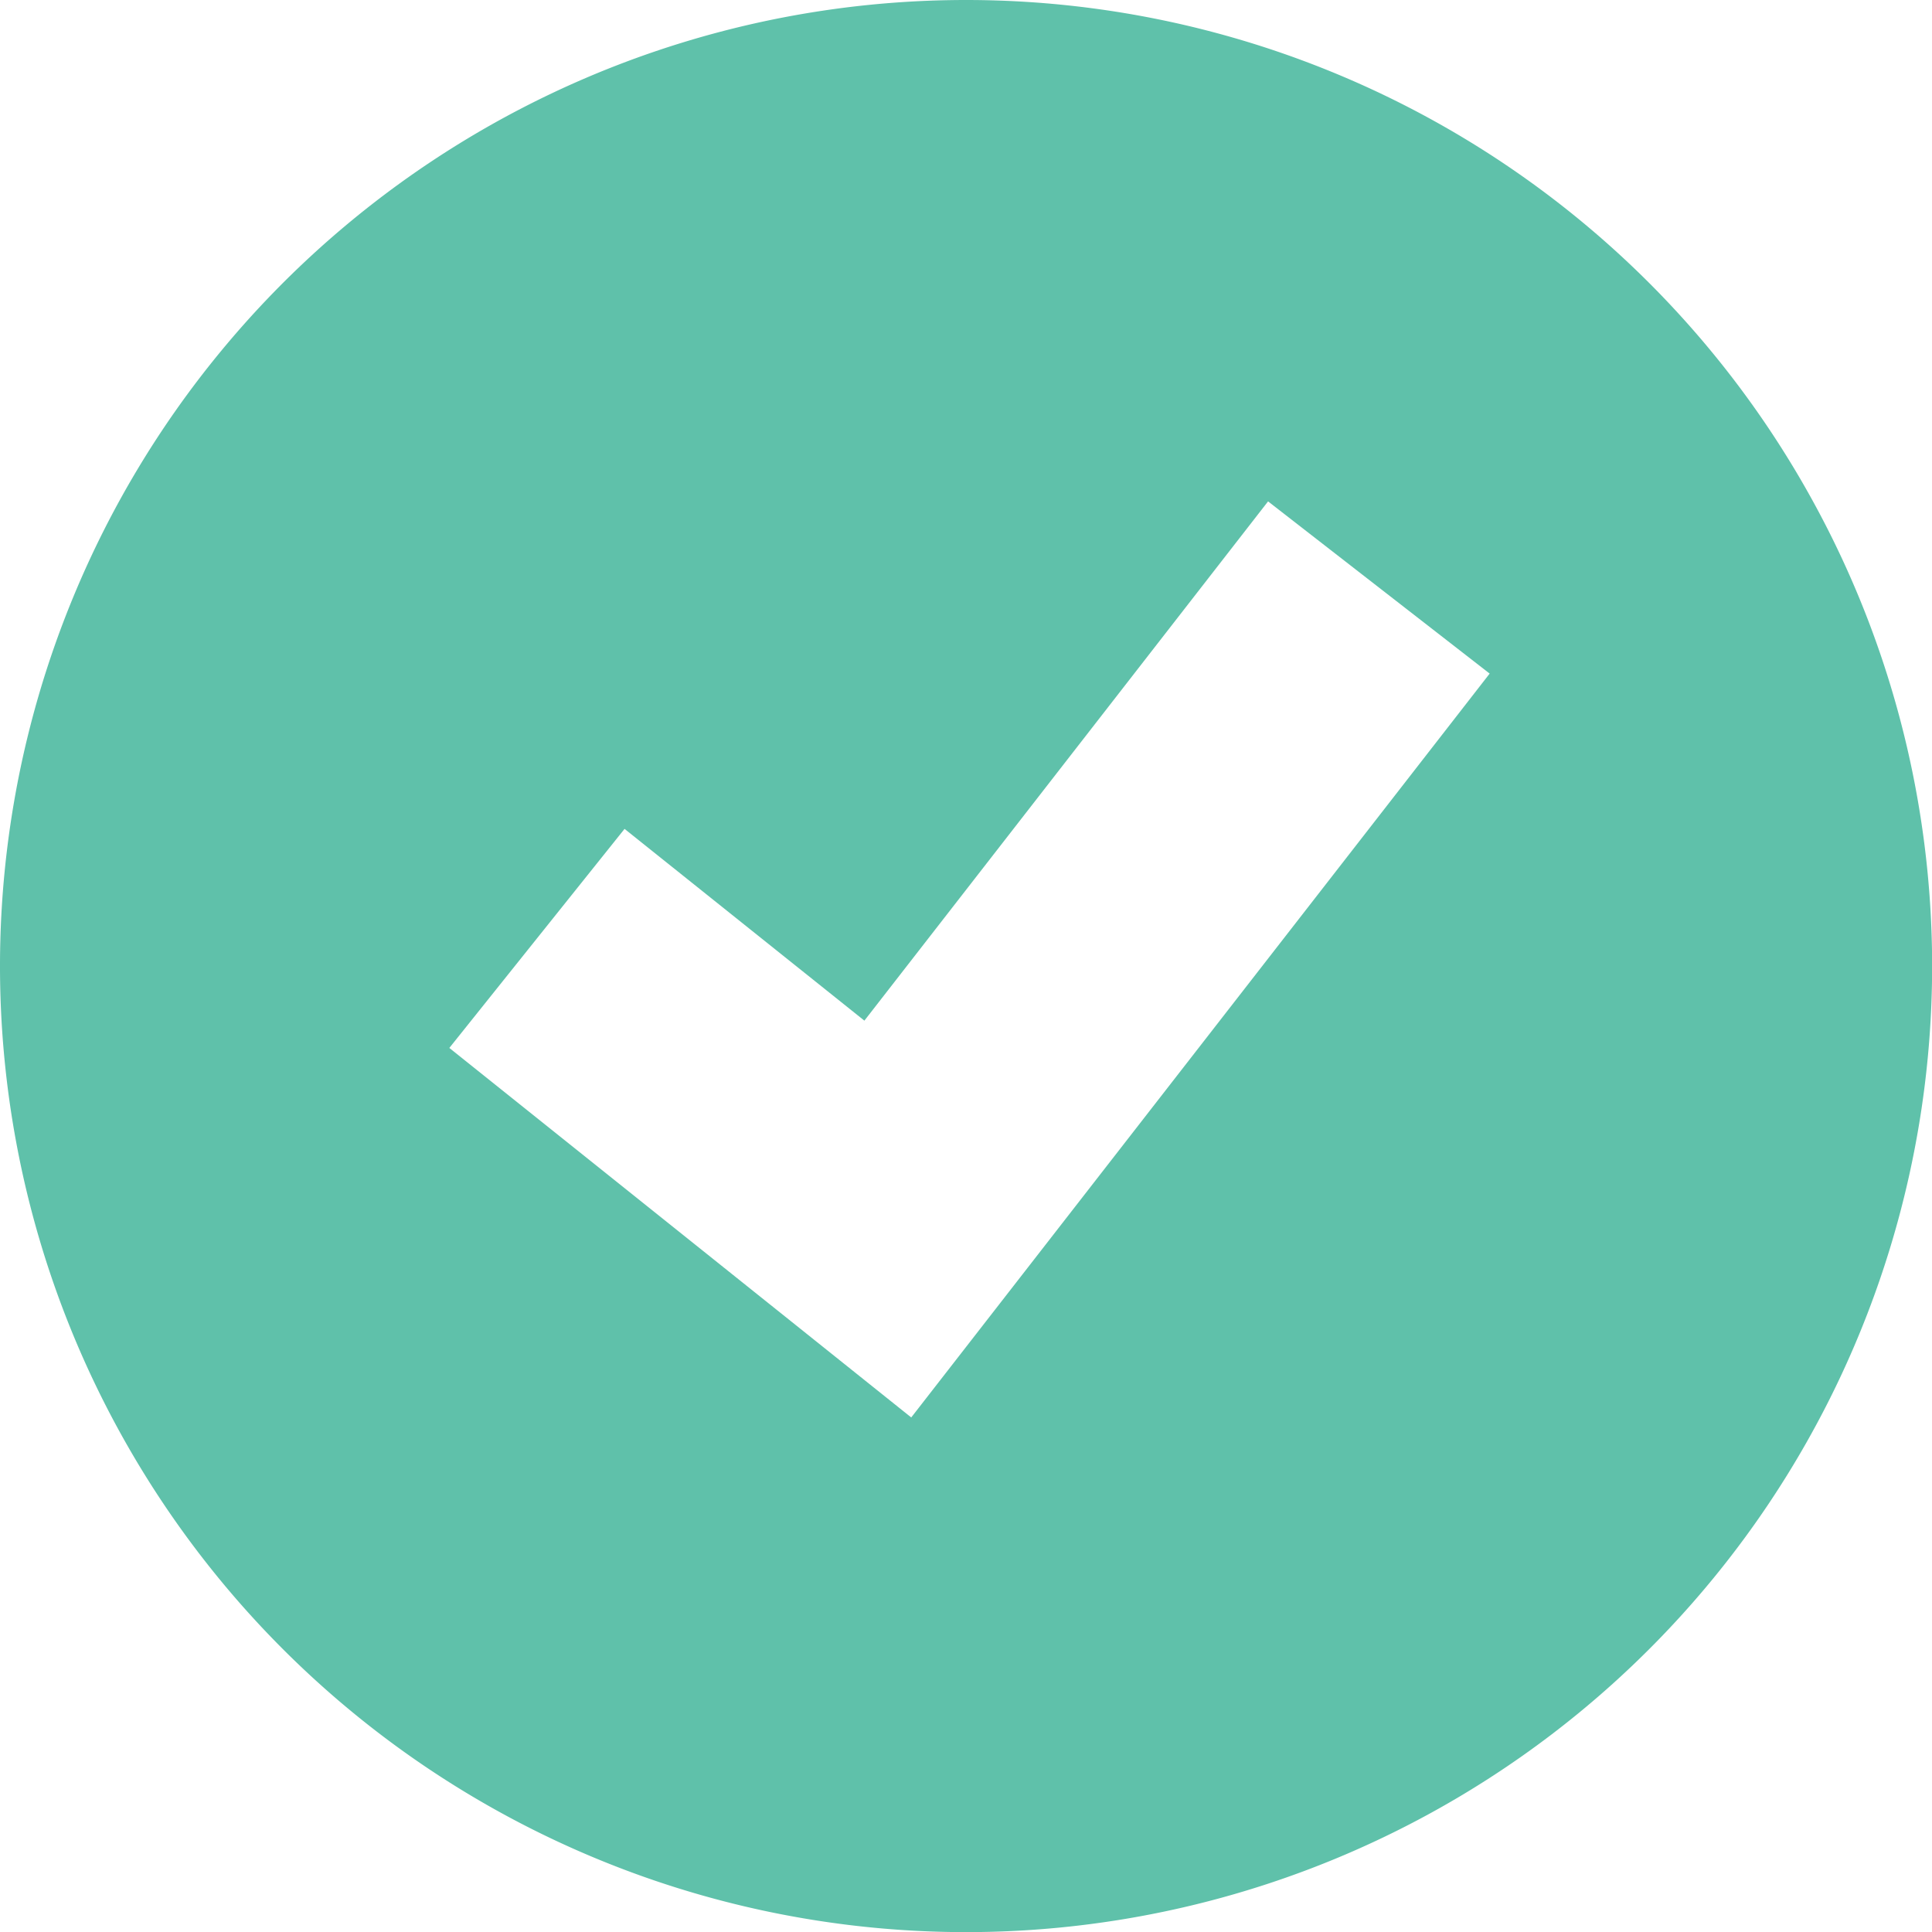 <svg xmlns="http://www.w3.org/2000/svg" xmlns:xlink="http://www.w3.org/1999/xlink" width="15.999" height="16" viewBox="0 0 15.999 16">
  <defs>
    <clipPath id="clip-path">
      <rect id="長方形_5083" data-name="長方形 5083" width="15.999" height="16" fill="#5fc1aa"/>
    </clipPath>
  </defs>
  <g id="グループ_6981" data-name="グループ 6981" transform="translate(0 0)">
    <g id="グループ_6971" data-name="グループ 6971" transform="translate(0 0)" clip-path="url(#clip-path)">
      <path id="パス_9654" data-name="パス 9654" d="M8,0a8,8,0,1,0,8,8A8,8,0,0,0,8,0M7.546,11.738,3.721,8.678,5.172,6.864,7.158,8.452l3.343-4.3,1.835,1.426Z" transform="translate(0 0)" fill="#5fc1aa"/>
    </g>
  </g>
</svg>
